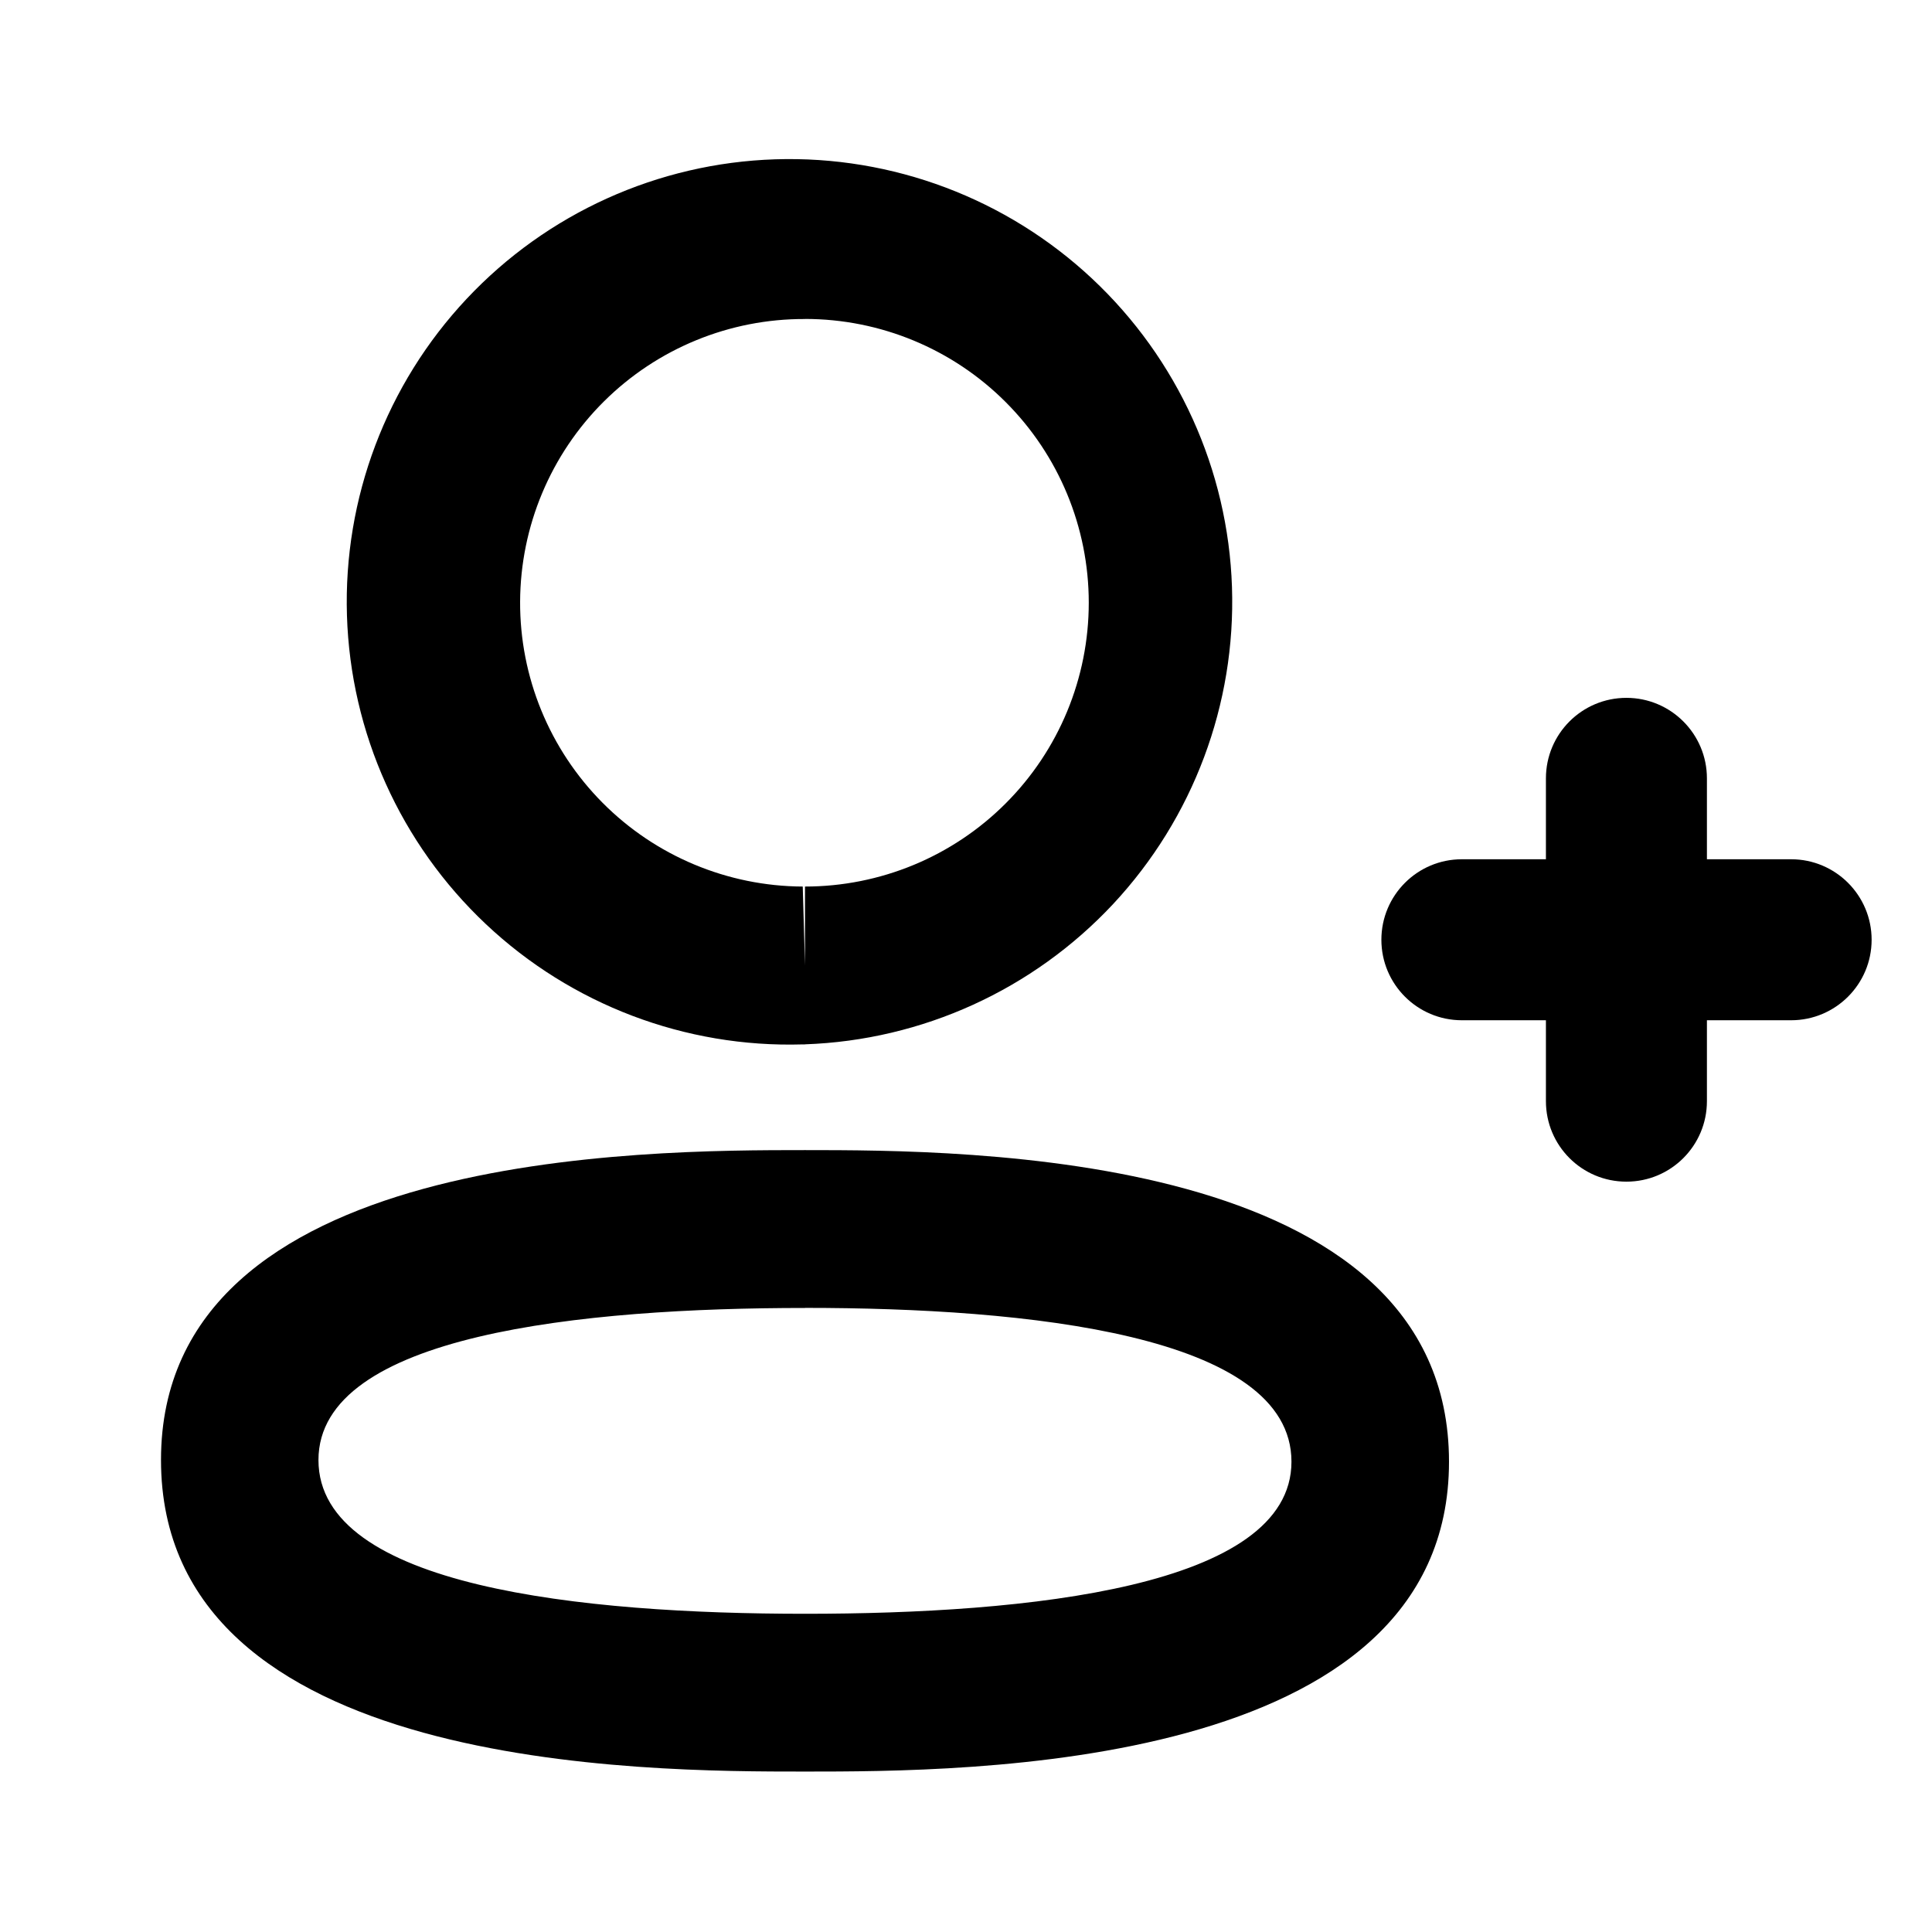 <svg width="24" height="24" viewBox="0 0 24 24" fill="none" xmlns="http://www.w3.org/2000/svg">
<path fill-rule="evenodd" clip-rule="evenodd" d="M10 22.007C8.02 22.007 2 22.007 2 18.136C2 14.287 8.024 14.287 10 14.287C11.976 14.287 18 14.287 18 18.158C18 22.007 11.98 22.007 10 22.007ZM10 16.248C7.243 16.248 3.956 16.575 3.956 18.137C3.956 19.716 7.243 20.047 10 20.047C12.757 20.047 16.043 19.72 16.043 18.158C16.044 16.579 12.758 16.247 10 16.247V16.248ZM10 12.974H9.969C8.512 13.017 7.098 12.48 6.037 11.481C4.976 10.482 4.355 9.103 4.31 7.646C4.265 6.189 4.8 4.774 5.797 3.712C6.795 2.649 8.173 2.026 9.63 1.979C11.086 1.932 12.502 2.465 13.566 3.461C14.63 4.457 15.255 5.835 15.304 7.291C15.353 8.748 14.822 10.164 13.828 11.23C12.833 12.295 11.457 12.922 10 12.973V12.974ZM10 3.963C9.065 3.959 8.167 4.327 7.503 4.986C6.84 5.644 6.465 6.539 6.461 7.474C6.457 8.409 6.825 9.307 7.484 9.971C8.142 10.634 9.037 11.009 9.972 11.013L10 11.993V11.013C10.935 11.013 11.832 10.642 12.493 9.98C13.154 9.319 13.525 8.423 13.525 7.487C13.525 6.552 13.154 5.656 12.493 4.995C11.832 4.333 10.935 3.962 10 3.962V3.963Z" fill="#000000"/>
<path d="M21.204 9.669C21.204 9.117 20.756 8.669 20.204 8.669C19.651 8.669 19.204 9.117 19.204 9.669V10.674H18.16C17.607 10.674 17.16 11.122 17.16 11.674C17.16 12.226 17.607 12.674 18.16 12.674H19.204V13.679C19.204 14.232 19.651 14.679 20.204 14.679C20.756 14.679 21.204 14.232 21.204 13.679V12.674H22.25C22.802 12.674 23.25 12.226 23.25 11.674C23.25 11.122 22.802 10.674 22.25 10.674H21.204V9.669Z" fill="#000000"/>
</svg>
